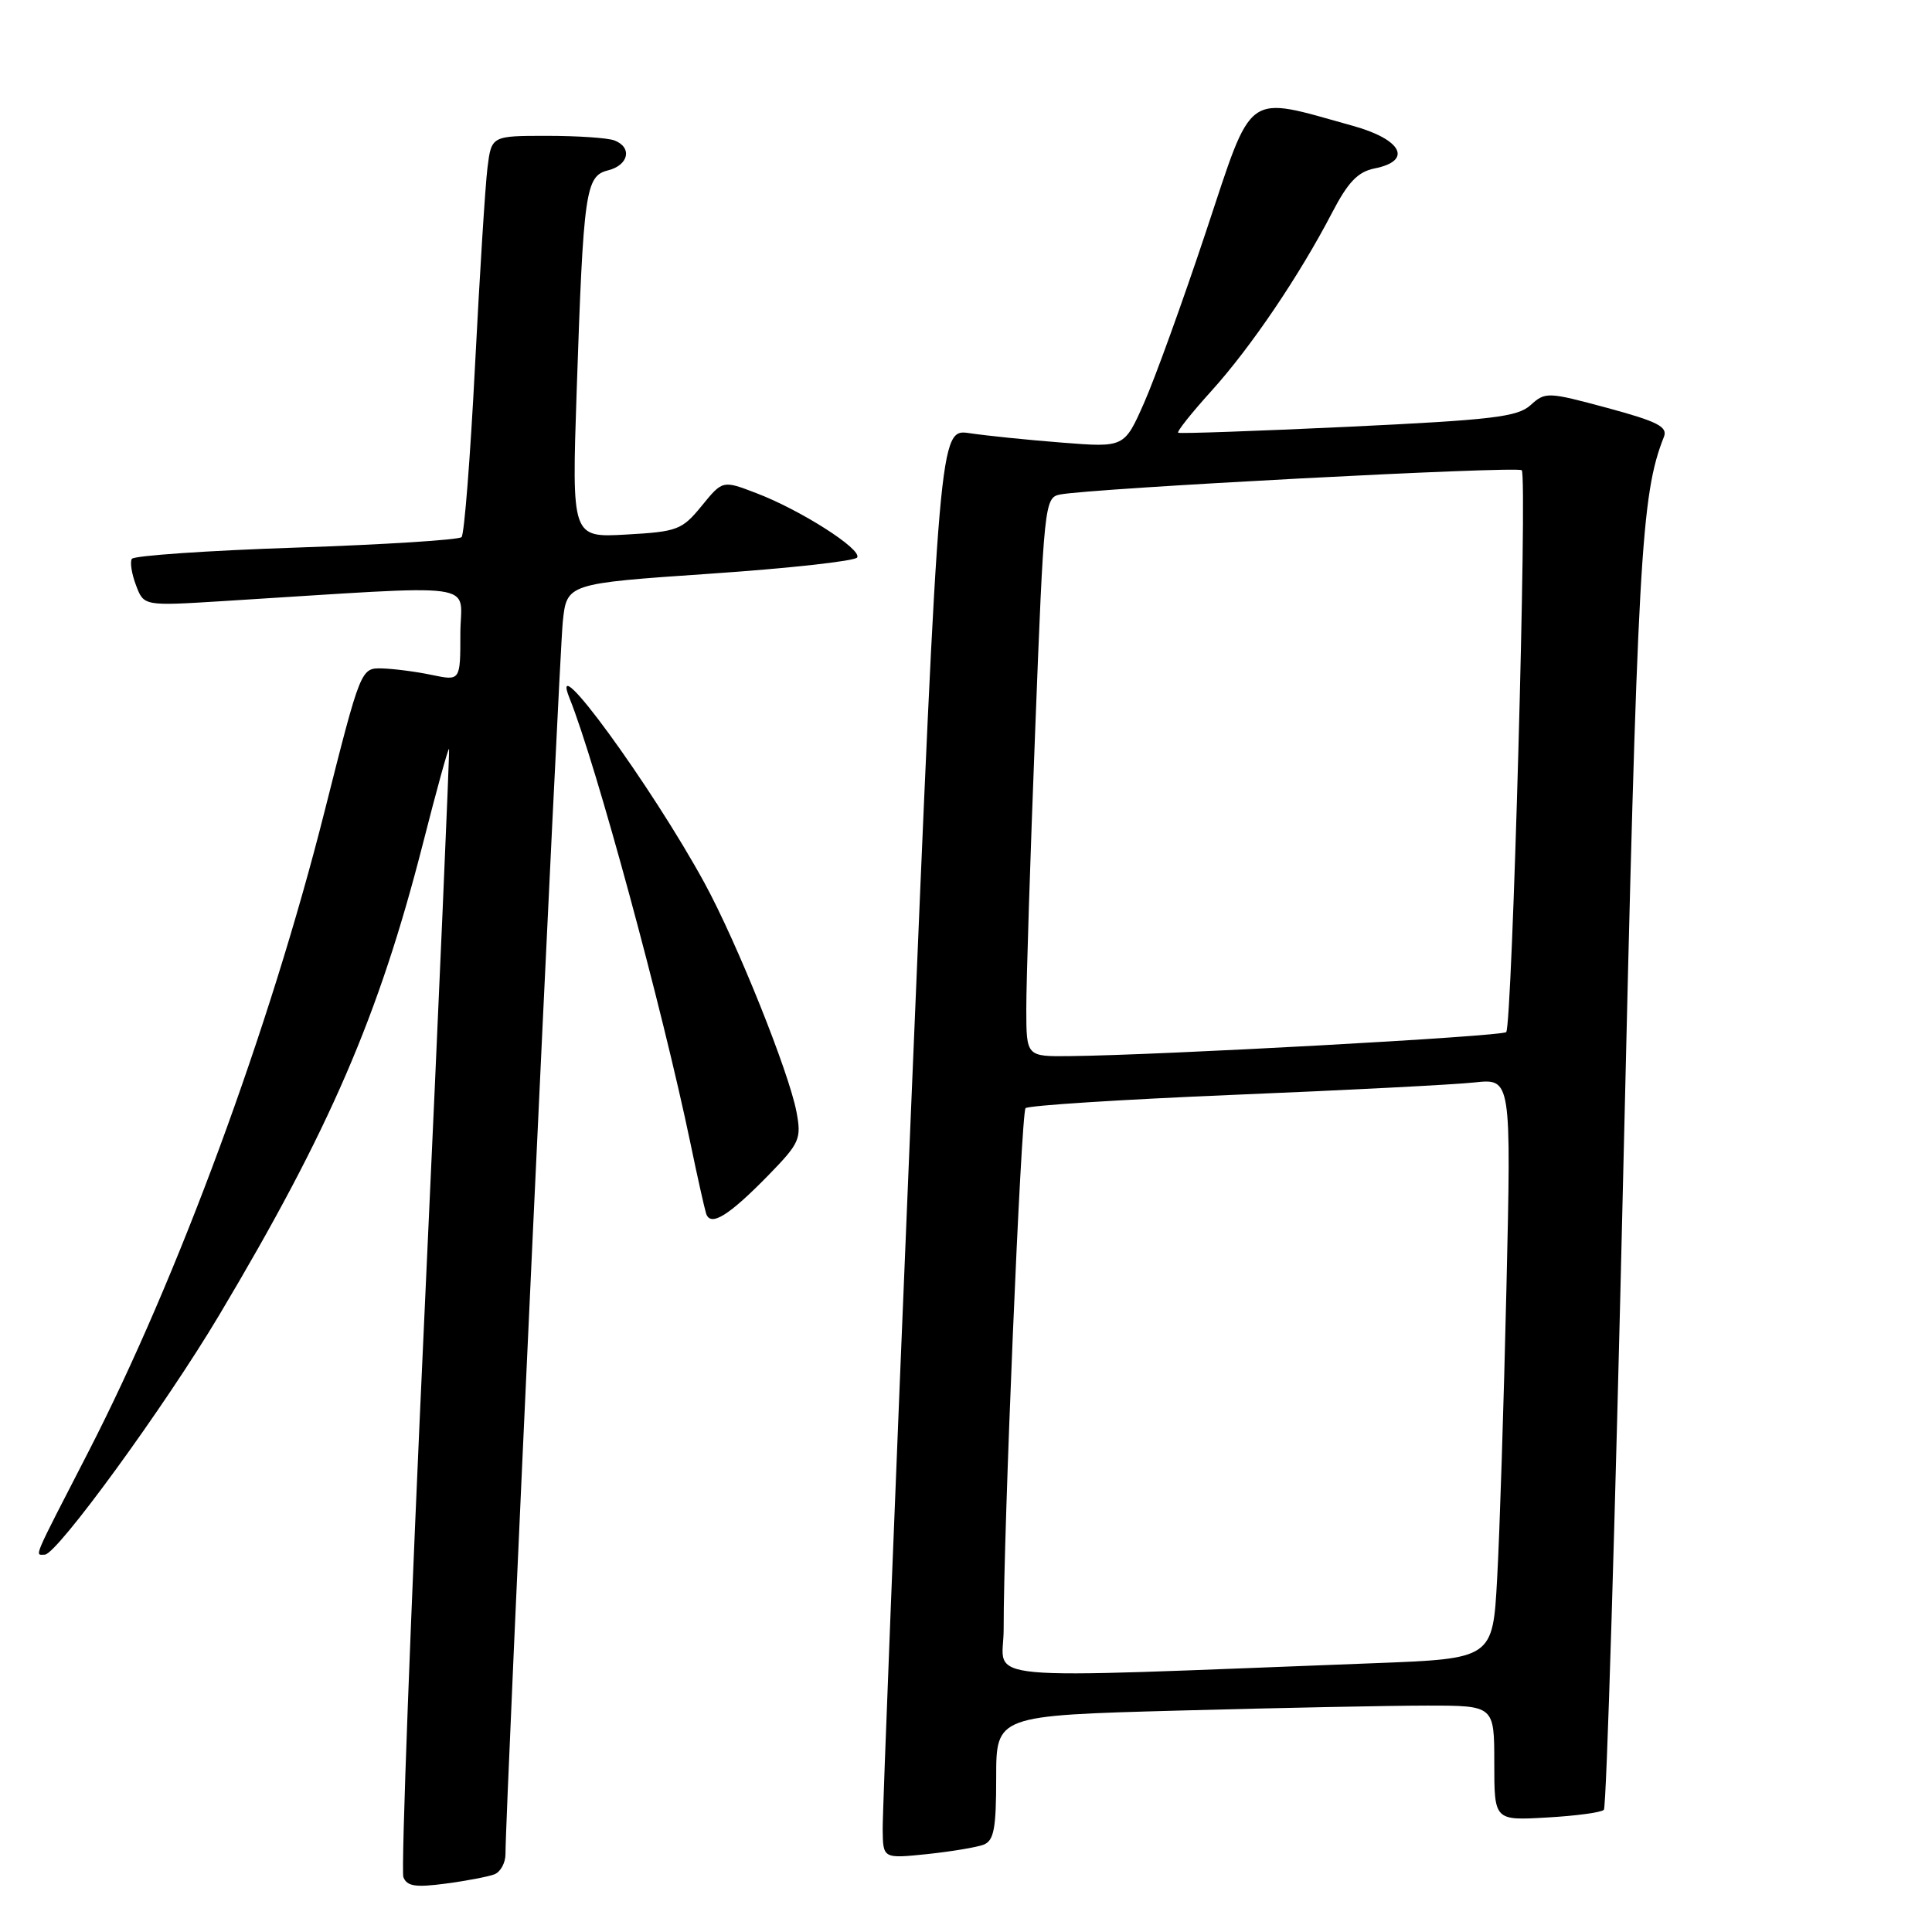 <?xml version="1.0" encoding="UTF-8" standalone="no"?>
<!DOCTYPE svg PUBLIC "-//W3C//DTD SVG 1.1//EN" "http://www.w3.org/Graphics/SVG/1.1/DTD/svg11.dtd" >
<svg xmlns="http://www.w3.org/2000/svg" xmlns:xlink="http://www.w3.org/1999/xlink" version="1.1" viewBox="0 0 256 256">
 <g >
 <path fill="currentColor"
d=" M 65.51 248.36 C 66.33 248.04 66.99 246.82 66.98 245.64 C 66.94 240.72 74.09 87.07 74.57 82.41 C 75.10 77.32 75.10 77.32 94.08 76.02 C 104.52 75.31 113.29 74.34 113.58 73.87 C 114.25 72.79 106.07 67.57 100.21 65.34 C 95.75 63.63 95.75 63.63 92.98 67.03 C 90.37 70.22 89.77 70.45 82.98 70.83 C 75.76 71.24 75.76 71.24 76.41 51.87 C 77.31 25.21 77.58 23.32 80.58 22.57 C 83.31 21.88 83.81 19.53 81.42 18.61 C 80.55 18.27 76.53 18.00 72.48 18.00 C 65.12 18.00 65.12 18.00 64.59 22.25 C 64.30 24.59 63.56 36.40 62.94 48.50 C 62.32 60.60 61.52 70.80 61.16 71.17 C 60.80 71.54 50.93 72.16 39.22 72.56 C 27.52 72.95 17.73 73.63 17.47 74.05 C 17.20 74.48 17.45 76.06 18.03 77.57 C 19.06 80.30 19.06 80.30 29.53 79.65 C 64.71 77.47 61.00 76.96 61.00 83.96 C 61.00 90.22 61.00 90.22 57.25 89.44 C 55.19 89.00 52.22 88.62 50.65 88.57 C 47.81 88.50 47.81 88.50 43.01 107.50 C 35.74 136.30 23.55 169.36 11.69 192.42 C 4.15 207.07 4.61 206.00 5.93 206.00 C 7.53 206.00 21.84 186.36 29.05 174.25 C 43.70 149.67 50.21 134.59 56.05 111.74 C 57.84 104.72 59.39 99.09 59.50 99.24 C 59.60 99.38 58.15 132.73 56.28 173.35 C 54.40 213.97 53.13 247.89 53.45 248.73 C 53.92 249.94 55.05 250.12 59.03 249.59 C 61.78 249.23 64.69 248.67 65.51 248.36 Z  M 130.33 244.43 C 131.70 243.90 132.00 242.32 132.00 235.55 C 132.00 227.32 132.00 227.32 156.16 226.66 C 169.45 226.30 184.30 226.00 189.16 226.00 C 198.00 226.00 198.00 226.00 198.00 233.61 C 198.00 241.23 198.00 241.23 204.95 240.83 C 208.77 240.62 212.18 240.16 212.52 239.81 C 212.87 239.47 214.02 201.46 215.09 155.34 C 216.98 73.81 217.43 65.56 220.48 57.88 C 221.00 56.55 219.63 55.85 212.97 54.05 C 205.07 51.92 204.76 51.91 202.81 53.68 C 201.08 55.25 197.76 55.64 178.65 56.55 C 166.47 57.12 156.33 57.48 156.12 57.34 C 155.91 57.19 157.90 54.70 160.53 51.79 C 165.73 46.04 172.15 36.56 176.50 28.20 C 178.63 24.11 179.92 22.77 182.13 22.32 C 187.22 21.31 185.78 18.48 179.25 16.67 C 164.81 12.66 166.11 11.72 159.81 30.66 C 156.73 39.92 153.03 50.15 151.59 53.40 C 148.98 59.30 148.98 59.30 140.74 58.65 C 136.21 58.30 130.69 57.73 128.48 57.40 C 124.47 56.80 124.47 56.80 120.69 147.65 C 118.61 197.62 116.93 240.25 116.96 242.39 C 117.00 246.28 117.00 246.28 122.83 245.68 C 126.04 245.34 129.42 244.78 130.33 244.43 Z  M 101.88 155.66 C 105.96 151.46 106.21 150.91 105.54 147.34 C 104.54 142.05 97.64 124.86 93.35 117.00 C 86.31 104.10 72.55 85.25 75.46 92.50 C 78.99 101.27 87.76 133.59 91.49 151.50 C 92.40 155.90 93.34 160.08 93.56 160.79 C 94.14 162.61 96.56 161.11 101.88 155.66 Z  M 132.99 215.86 C 132.96 203.08 135.30 147.48 135.89 146.84 C 136.23 146.48 148.65 145.69 163.50 145.07 C 178.35 144.46 192.69 143.72 195.37 143.43 C 200.25 142.90 200.25 142.90 199.61 170.70 C 199.26 185.99 198.71 203.29 198.38 209.14 C 197.80 219.78 197.80 219.78 182.15 220.38 C 127.57 222.45 133.00 222.95 132.99 215.86 Z  M 135.99 133.75 C 135.98 130.31 136.51 113.65 137.17 96.72 C 138.32 66.87 138.42 65.94 140.43 65.53 C 144.53 64.71 201.06 61.73 201.64 62.31 C 202.40 63.06 200.37 135.96 199.58 136.76 C 199.01 137.33 153.69 139.82 141.75 139.94 C 136.00 140.00 136.00 140.00 135.99 133.75 Z "/>
</g>
</svg>